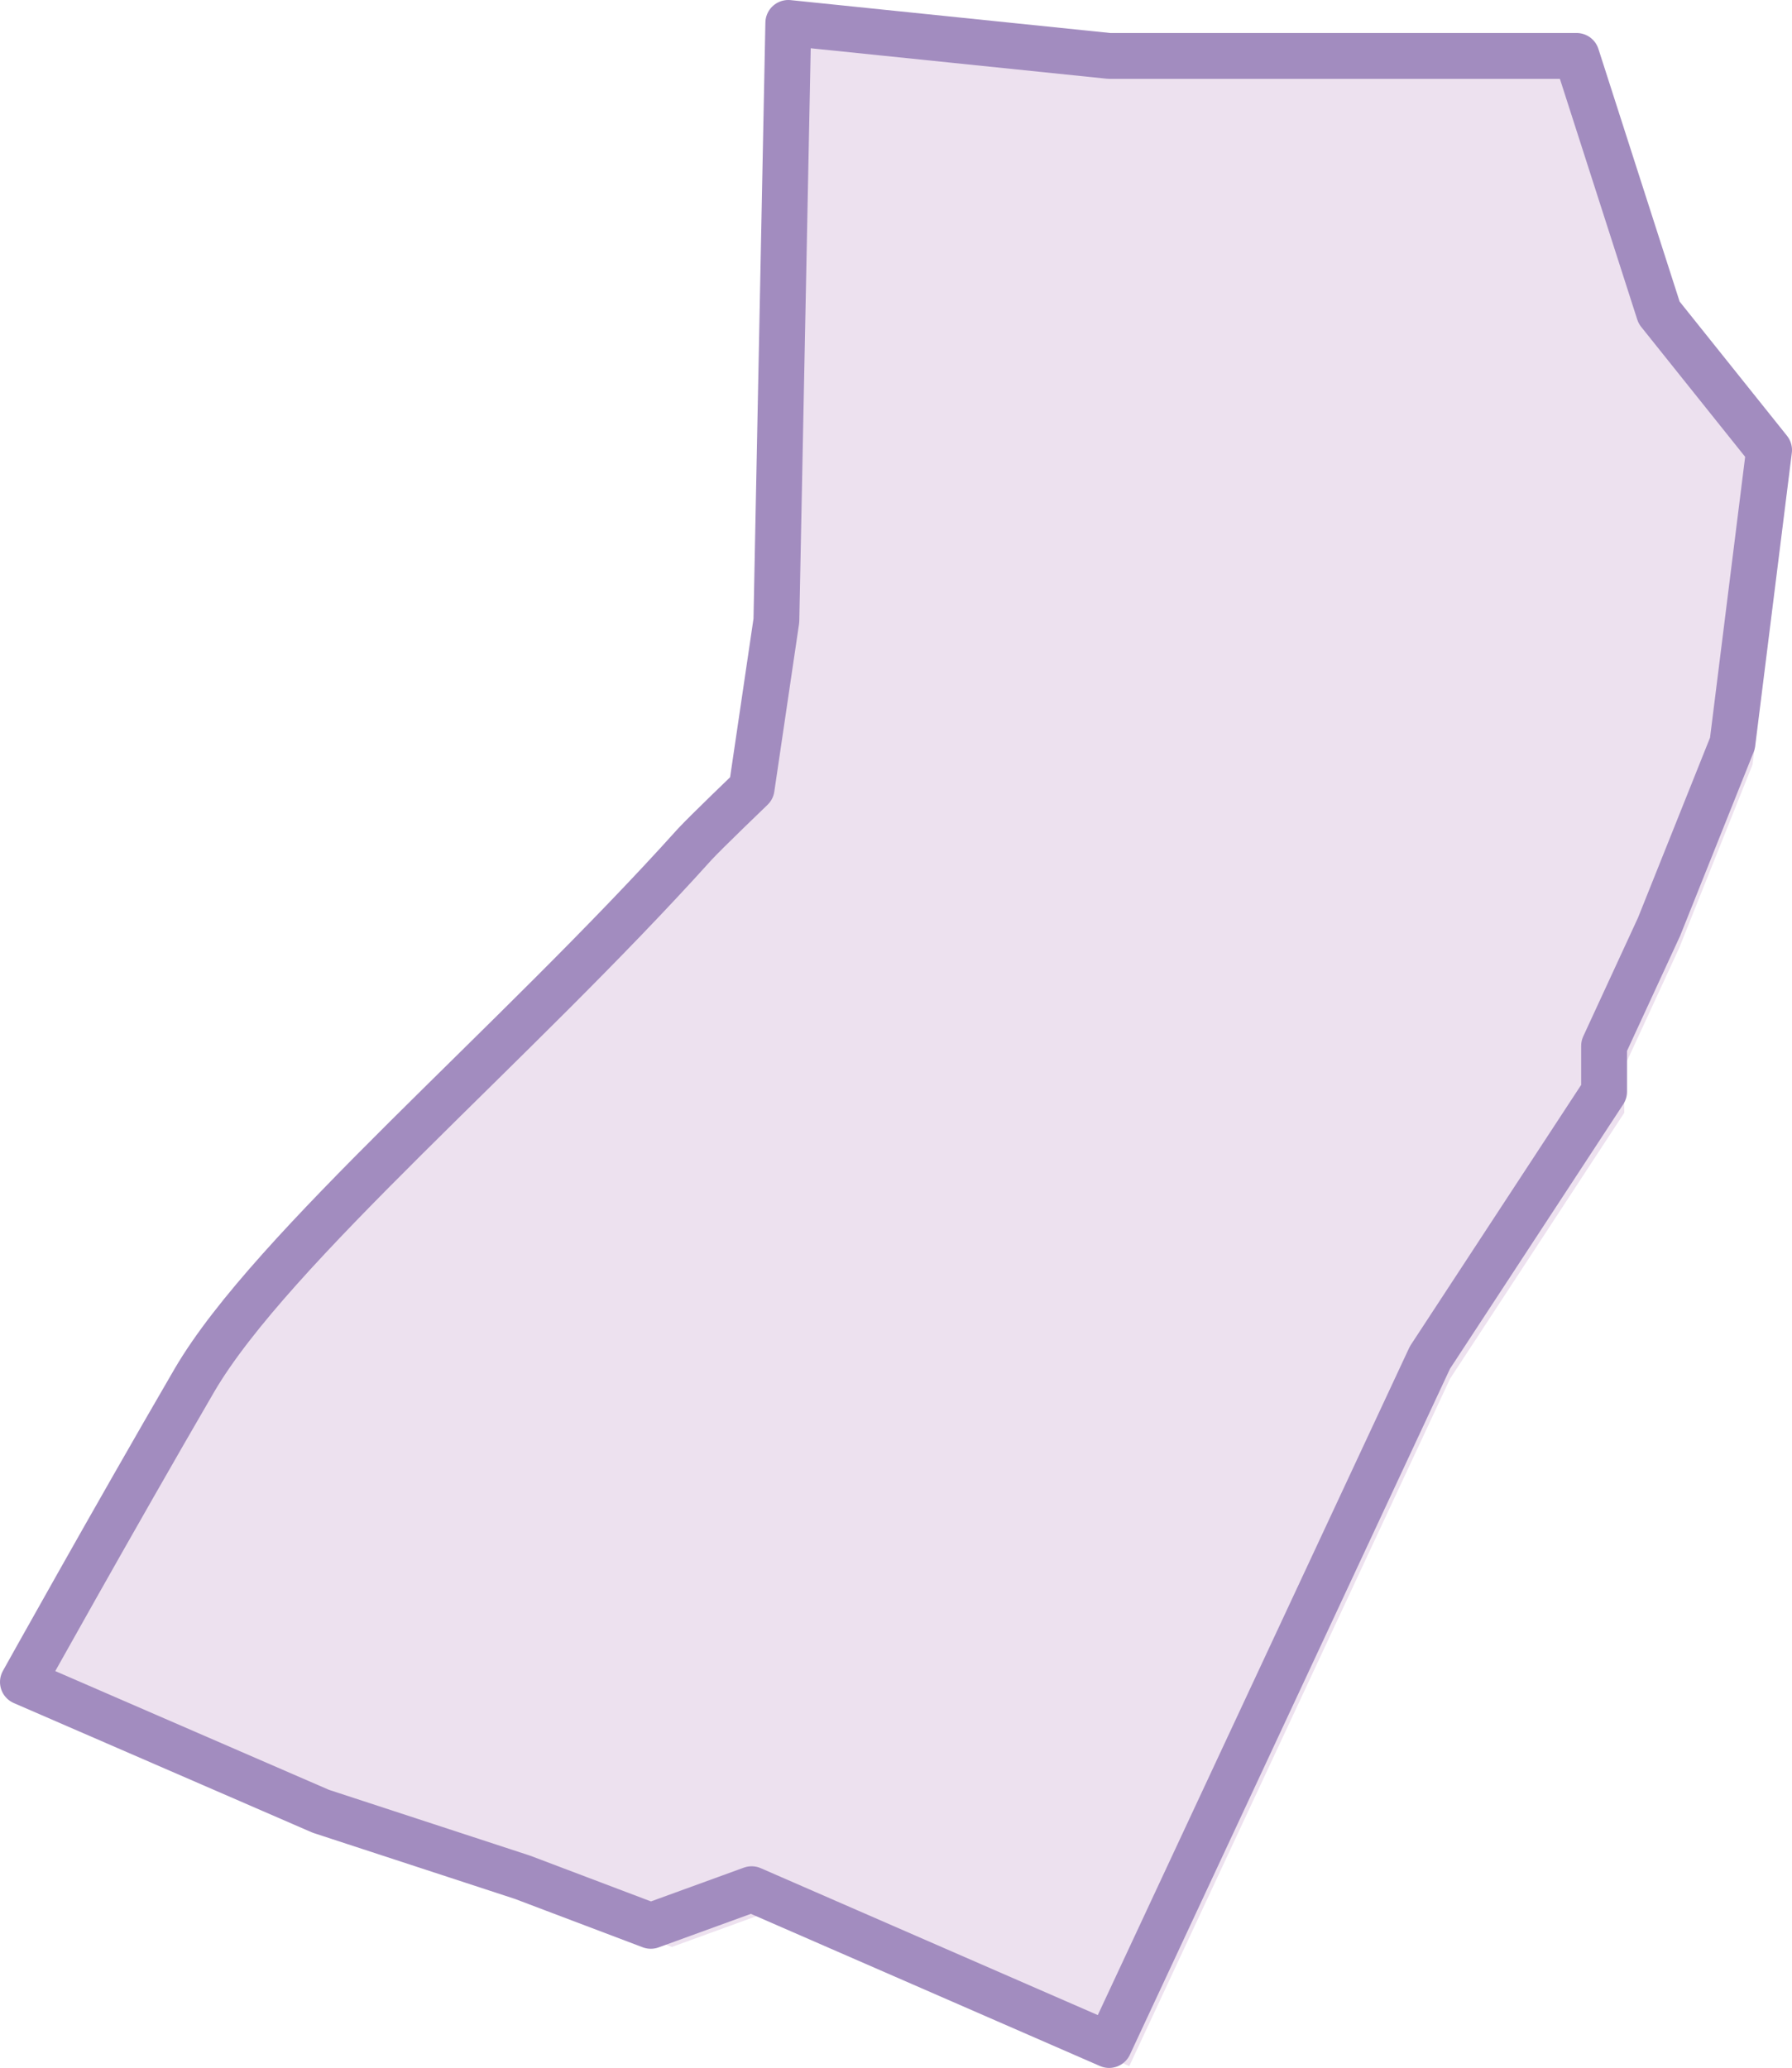 <?xml version="1.0" encoding="utf-8"?>
<!-- Generator: Adobe Illustrator 25.2.1, SVG Export Plug-In . SVG Version: 6.00 Build 0)  -->
<svg version="1.1" id="Слой_1" xmlns="http://www.w3.org/2000/svg" xmlns:xlink="http://www.w3.org/1999/xlink" x="0px" y="0px"
	 width="195.5px" height="225.6px" viewBox="0 0 195.5 225.6" enable-background="new 0 0 195.5 225.6" xml:space="preserve">
<g id="נאות_גנים_1_">
	<path fill="#EDE1EF" d="M123.2,225.4l35-75l19-29v-5l6-13l8-20l4-32l-12-15l-9-28h-51l-39-4v65l-3,17c0,0-44.7,39.7-60.9,68.2
		C4.7,182.1,3.7,185.2,3.7,185.2l33.6,14.7l22,7.2l14,5.3l11-4L123.2,225.4z"/>
	<path fill="none" stroke="#A28CBF" stroke-width="5" stroke-linecap="round" stroke-linejoin="round" stroke-miterlimit="10" d="
		M121,223.1l35-75l19-29v-5l6-13l8-20l4-32l-12-15l-9-28h-51L86,2.5l-1.3,65.2L82,86c0,0-5,4.8-6.2,6.1
		c-19.7,21.9-46.2,44.1-54.6,58.5c-8.9,15.3-18.7,32.9-18.7,32.9L35,197.6l22,7.2l14,5.3l11-4L121,223.1z"/>
</g>
</svg>
